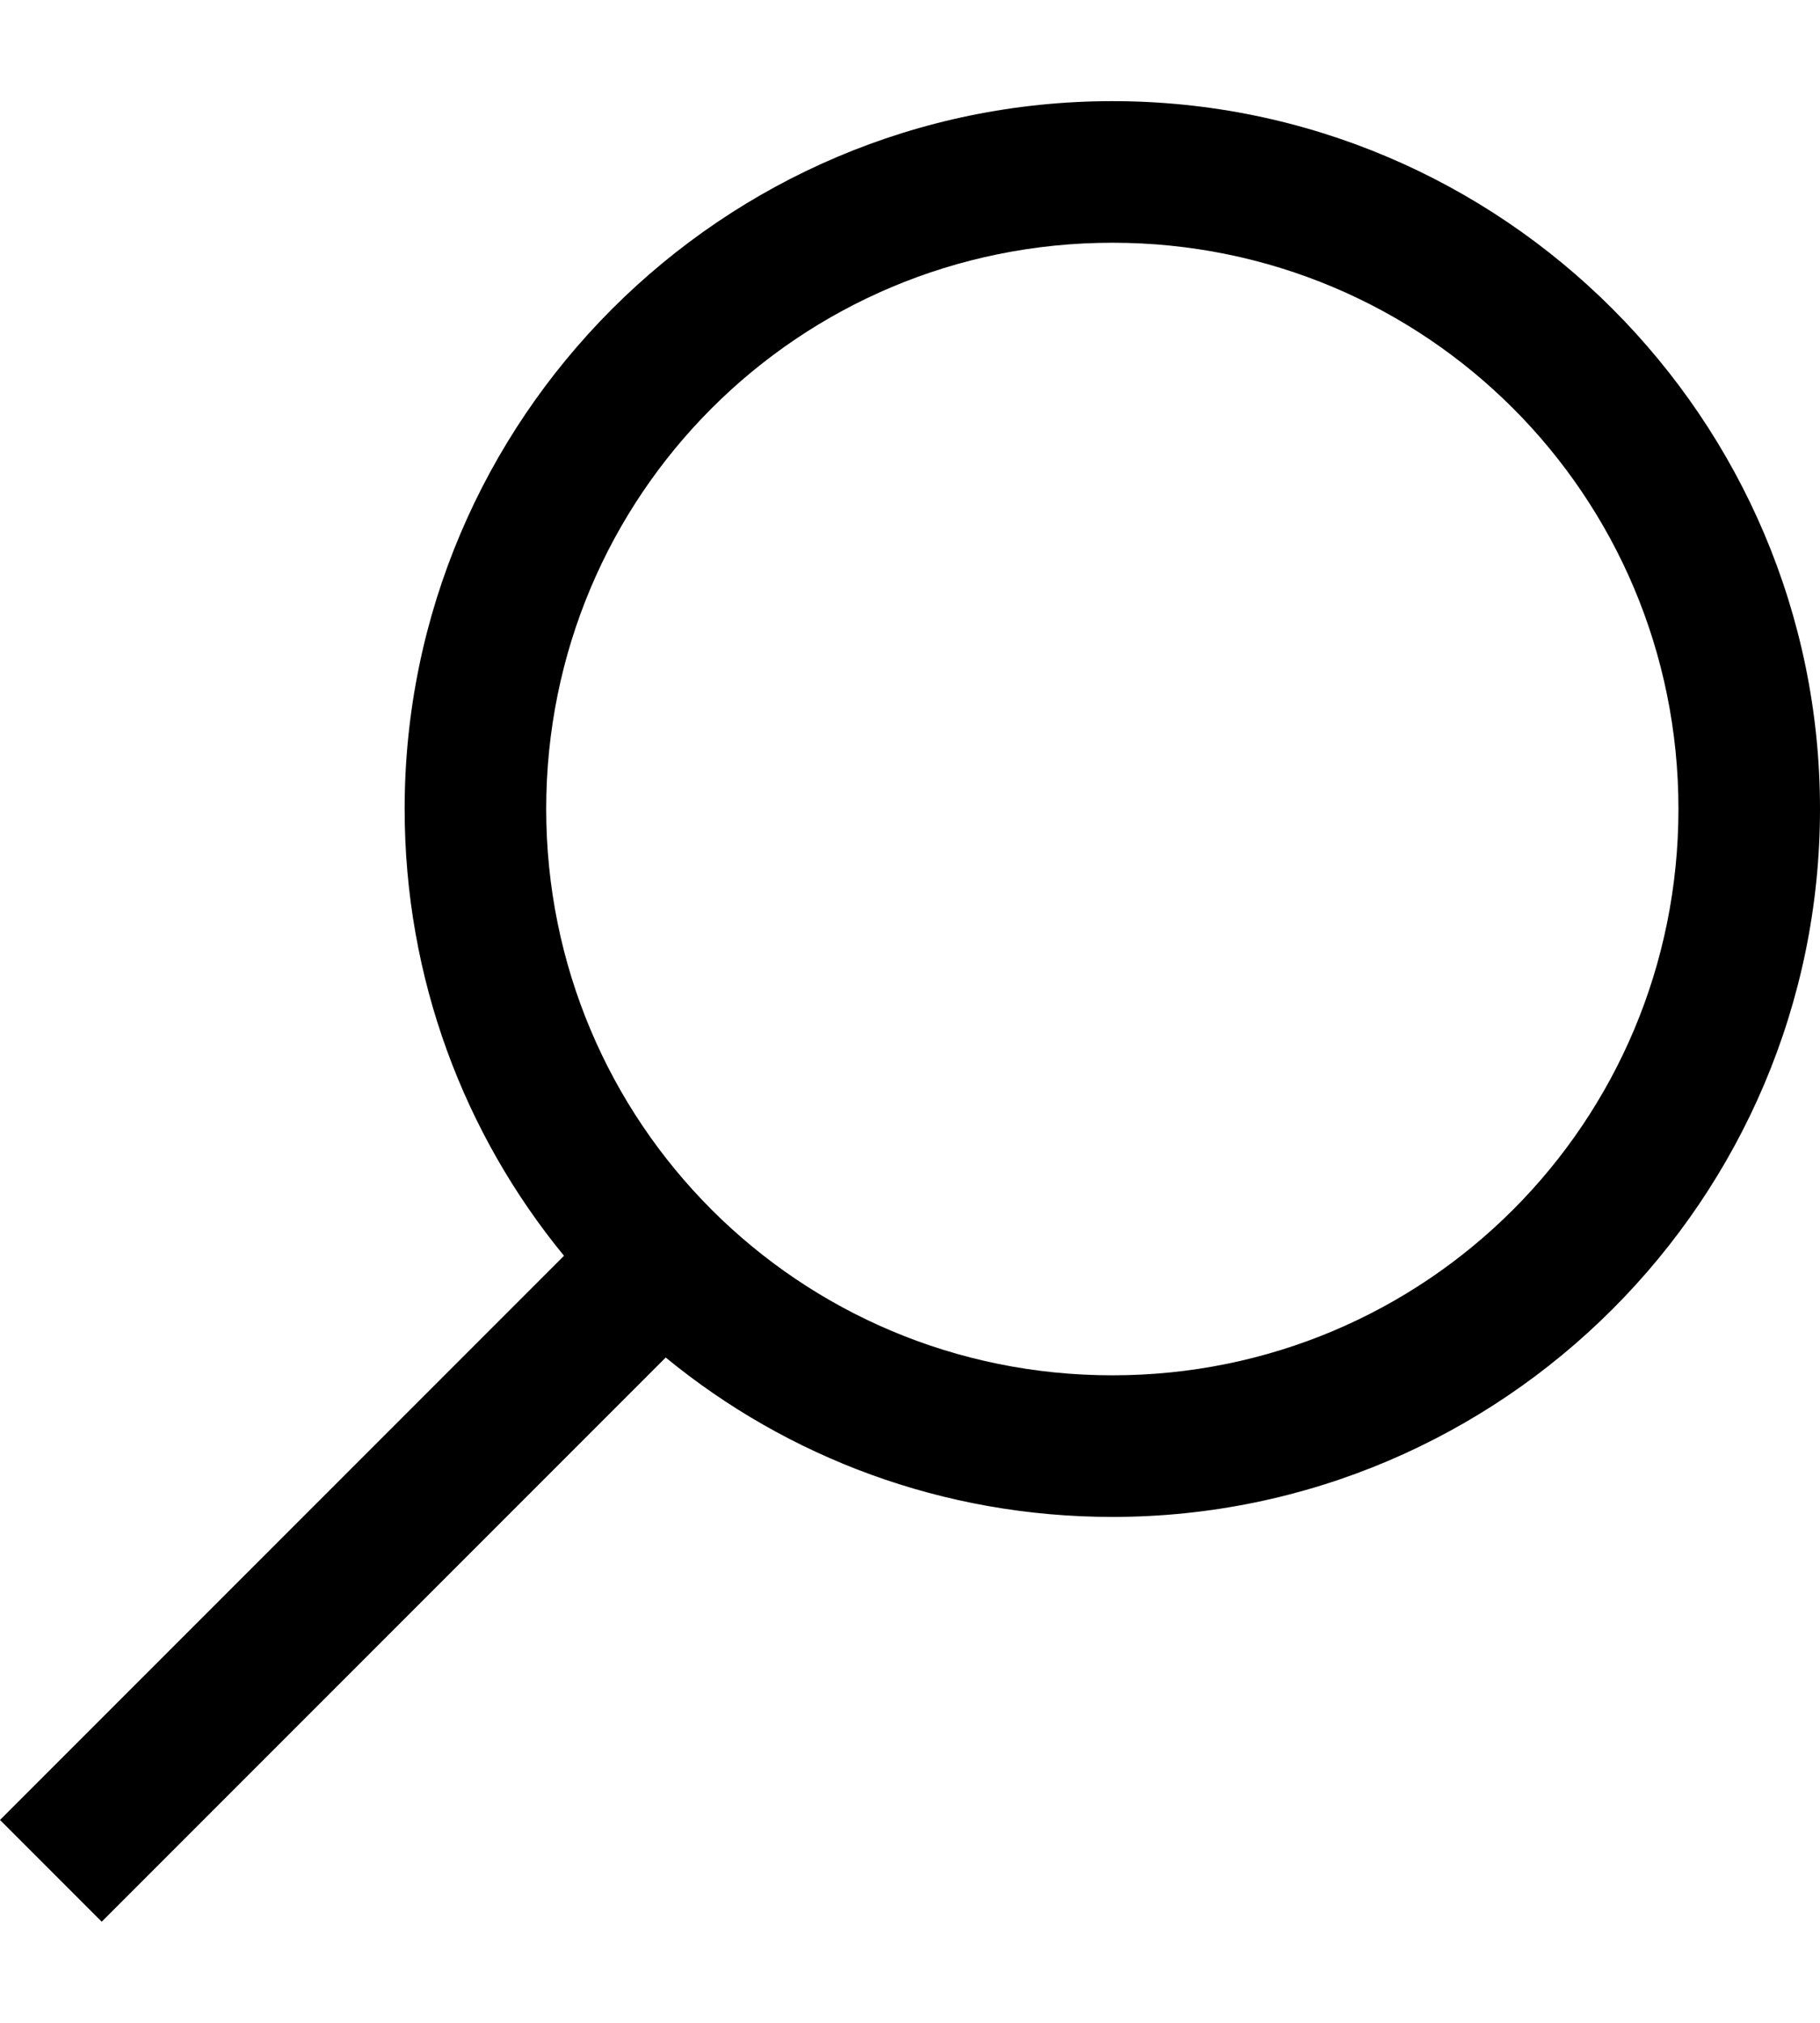 <svg width="9" height="10" viewBox="0 0 9 10" fill="none" xmlns="http://www.w3.org/2000/svg">
<path d="M5.501 0.5C3.572 0.5 2.001 2.071 2.001 3.999C2.001 4.837 2.295 5.606 2.789 6.208L0 8.997L0.503 9.5L3.292 6.711C3.894 7.205 4.663 7.499 5.501 7.499C7.429 7.499 9 5.928 9 3.999C9 2.071 7.429 0.5 5.501 0.5ZM5.501 1.2C7.051 1.2 8.3 2.449 8.3 3.999C8.3 5.55 7.051 6.799 5.501 6.799C3.95 6.799 2.701 5.55 2.701 3.999C2.701 2.449 3.95 1.2 5.501 1.2Z" fill="black"/>
</svg>
